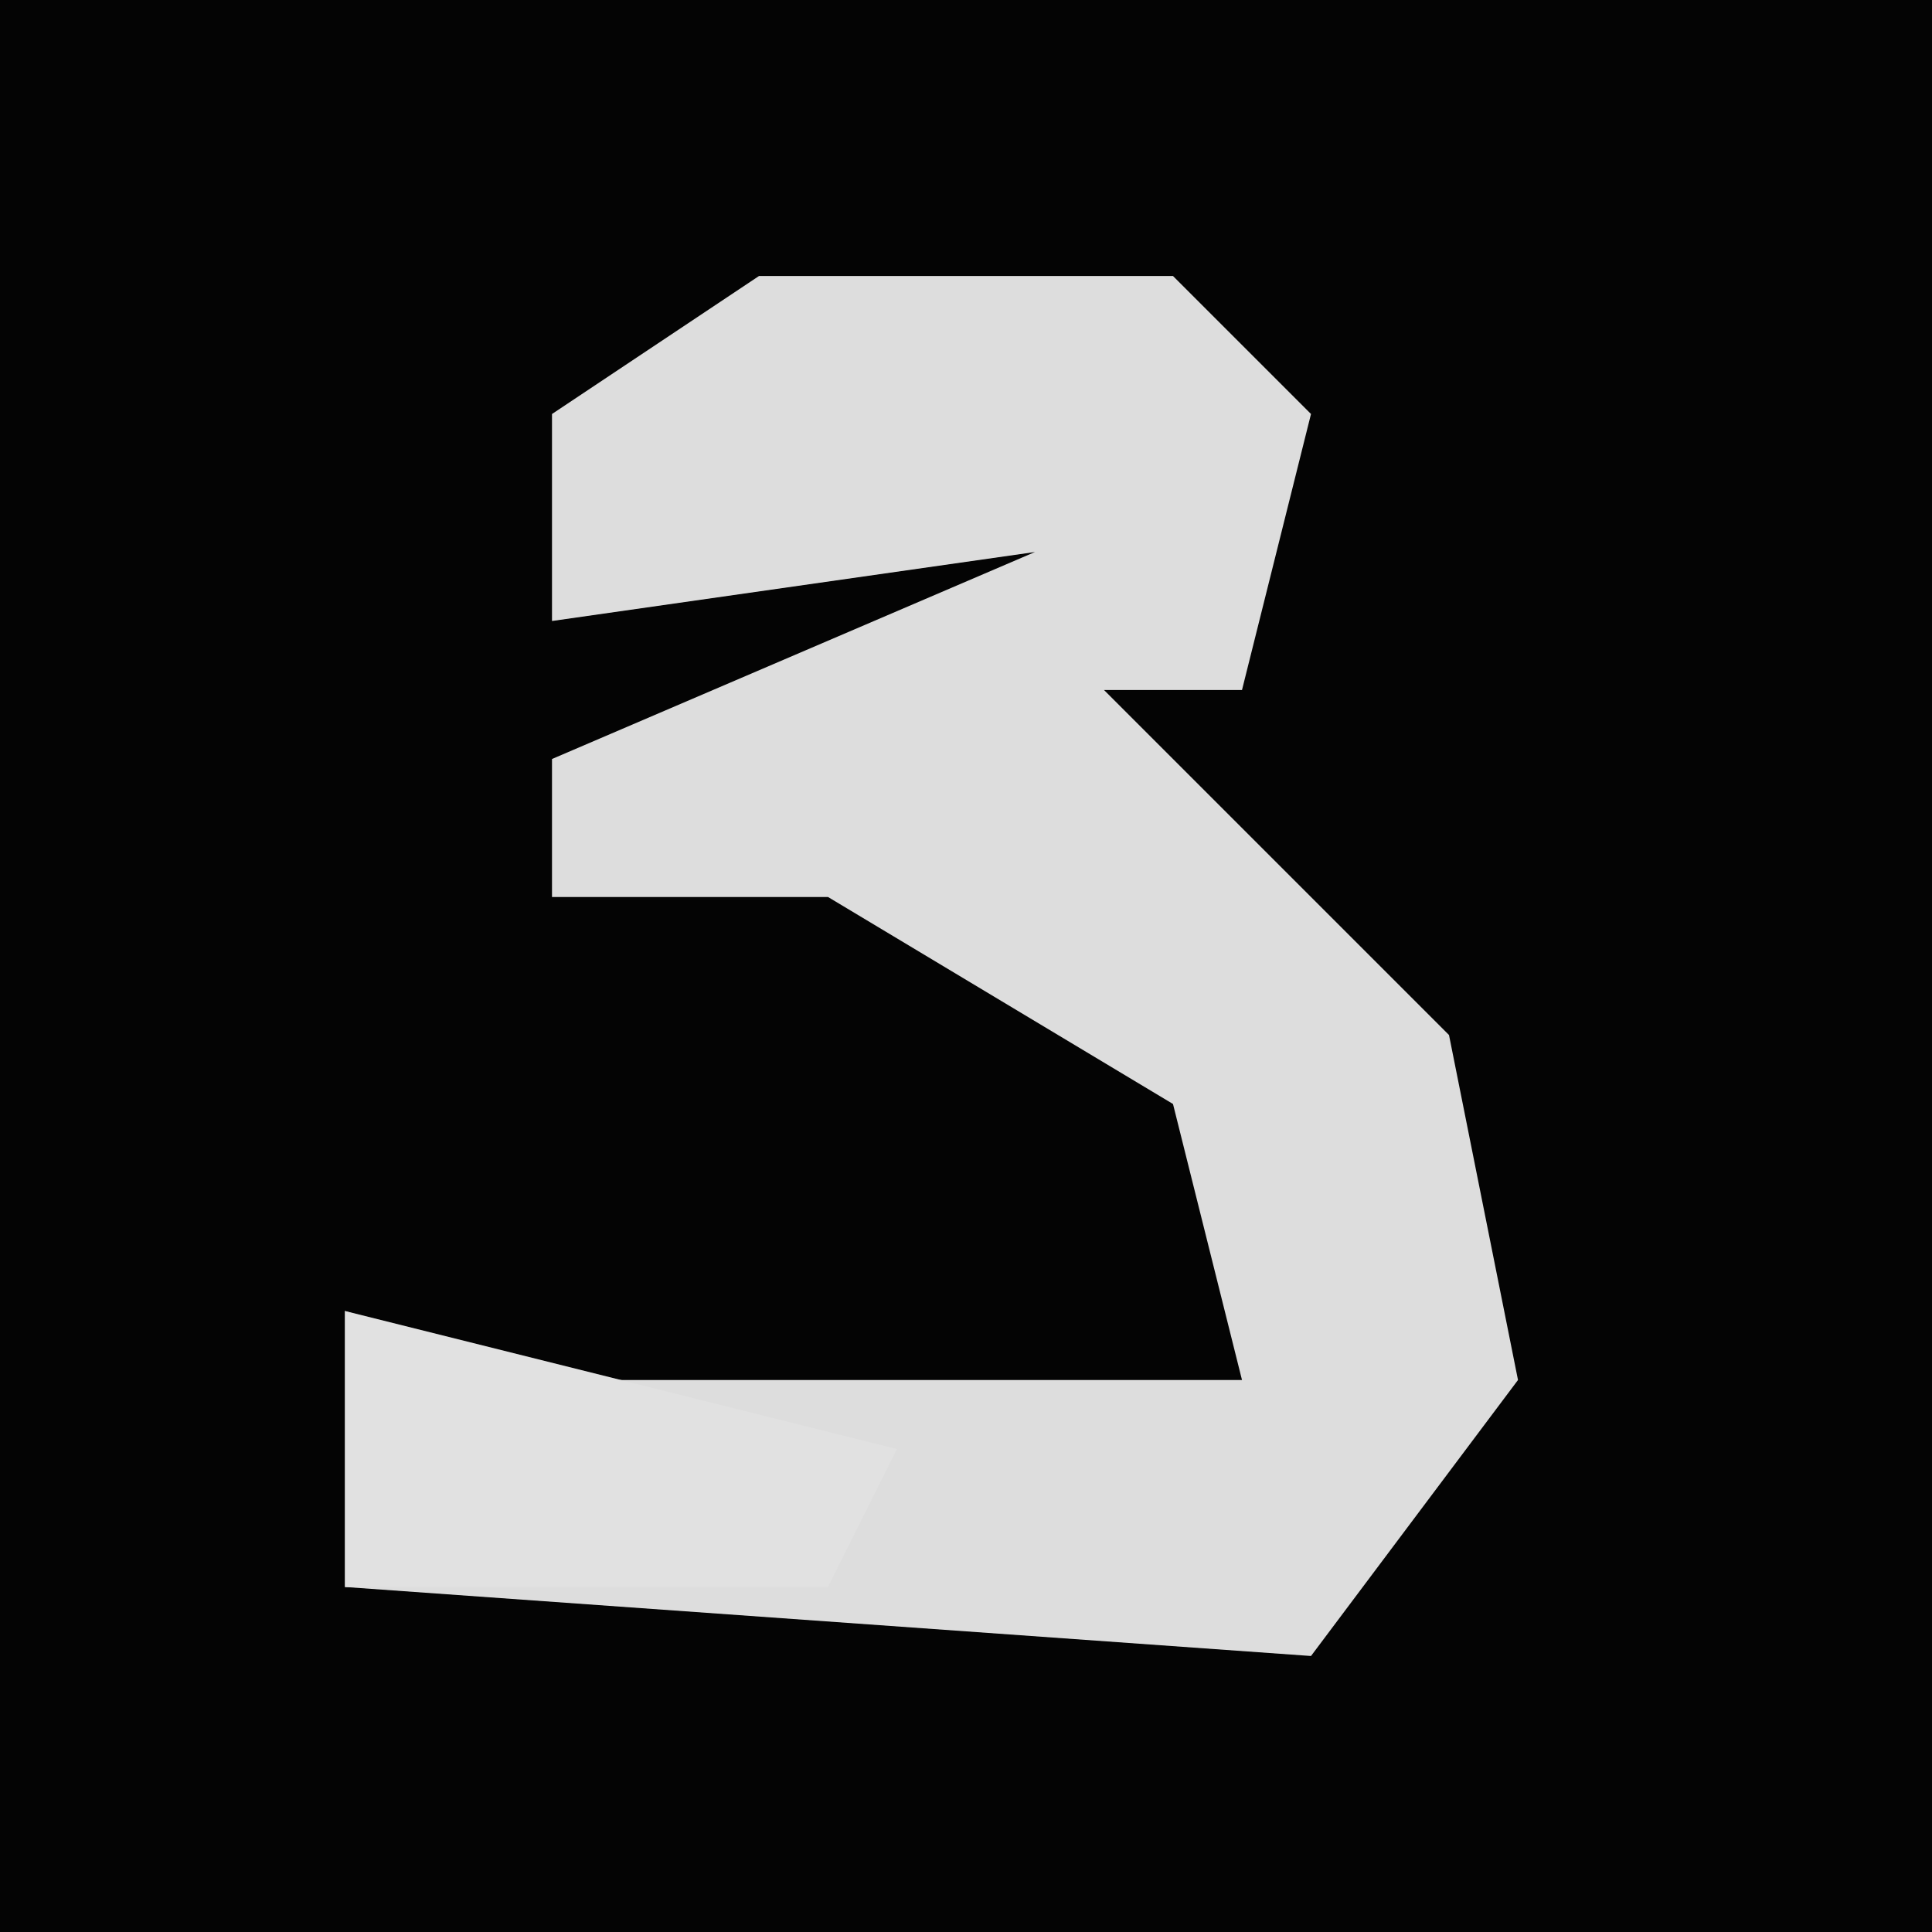 <?xml version="1.0" encoding="UTF-8"?>
<svg version="1.1" xmlns="http://www.w3.org/2000/svg" width="28" height="28">
<path d="M0,0 L28,0 L28,28 L0,28 Z " fill="#040404" transform="translate(0,0)"/>
<path d="M0,0 L6,0 L8,2 L7,6 L5,6 L10,11 L11,16 L8,20 L-6,19 L-6,15 L-3,16 L7,16 L6,12 L1,9 L-3,9 L-3,7 L4,4 L-3,5 L-3,2 Z " fill="#DDDDDD" transform="translate(11,4)"/>
<path d="M0,0 L8,2 L7,4 L0,4 Z " fill="#E1E1E1" transform="translate(5,19)"/>
</svg>
